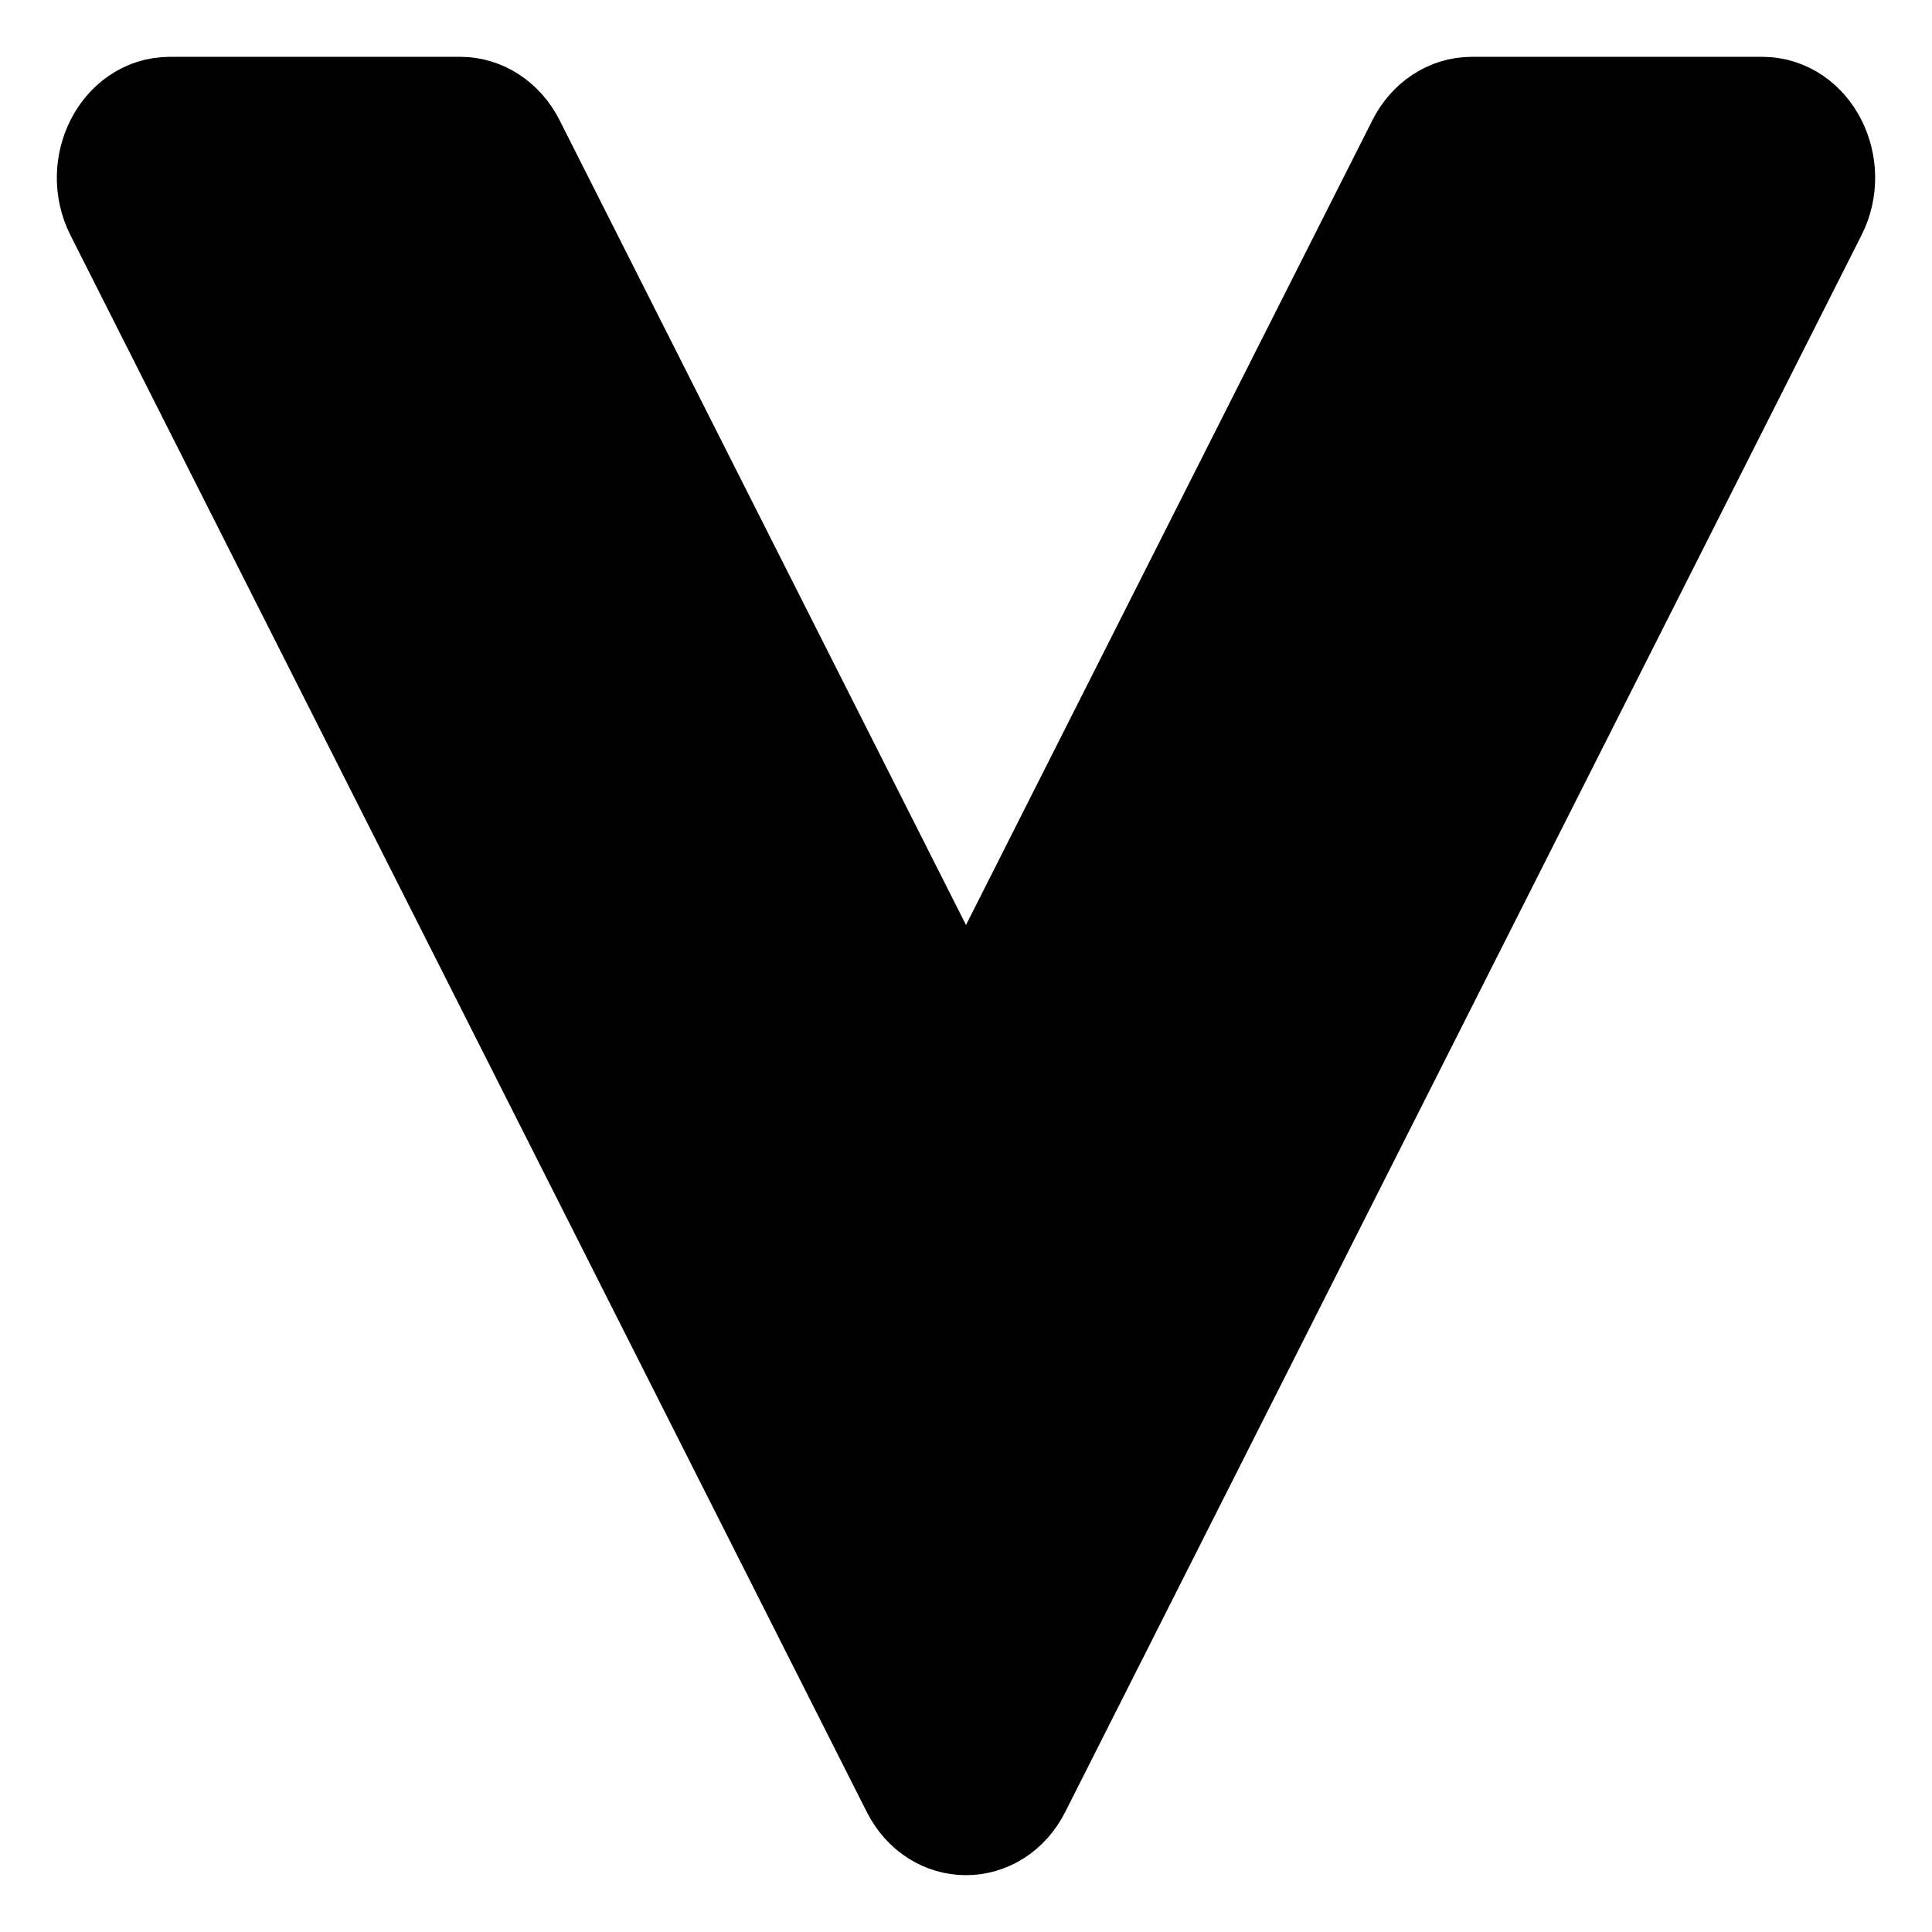 <svg width="17" height="17" viewBox="0 0 17 17" fill="none" xmlns="http://www.w3.org/2000/svg">
<path d="M1.494 1H4.05C4.226 1 4.389 1.108 4.477 1.282L8.073 8.403C8.263 8.779 8.737 8.779 8.927 8.403L12.523 1.282C12.611 1.107 12.774 1 12.95 1L15.506 1C15.886 1 16.123 1.47 15.933 1.845L8.927 15.718C8.737 16.094 8.263 16.094 8.073 15.718L1.067 1.846C0.877 1.47 1.114 1 1.494 1Z" fill="black"/>
<path d="M12.523 1.282L12.101 2.119C12.114 2.124 12.128 2.127 12.142 2.131L12.215 1.987C12.303 1.812 12.466 1.705 12.642 1.705L15.198 1.705C15.509 1.705 15.72 2.02 15.684 2.34L15.933 1.845C16.123 1.47 15.886 1 15.506 1L12.95 1C12.774 1 12.611 1.108 12.523 1.282Z" fill="black"/>
<path d="M8.073 8.403L4.477 1.282C4.389 1.107 4.226 1 4.05 1H1.494C1.15 1 0.927 1.385 1.028 1.737C1.077 1.718 1.129 1.705 1.186 1.705H3.742C3.918 1.705 4.081 1.812 4.169 1.987L7.765 9.108C7.781 9.135 7.924 9.37 8.192 9.39C8.473 9.41 8.644 9.175 8.66 9.152C8.796 8.927 8.932 8.703 9.069 8.477C9.034 8.489 8.973 8.502 8.912 8.471C8.904 8.467 8.897 8.462 8.89 8.458C8.683 8.773 8.252 8.758 8.073 8.403Z" fill="black"/>
<path d="M1.494 1H4.05C4.226 1 4.389 1.108 4.477 1.282L8.073 8.403C8.263 8.779 8.737 8.779 8.927 8.403L12.523 1.282C12.611 1.107 12.774 1 12.95 1L15.506 1C15.886 1 16.123 1.47 15.933 1.845L8.927 15.718C8.737 16.094 8.263 16.094 8.073 15.718L1.067 1.846C0.877 1.47 1.114 1 1.494 1Z" stroke="black" stroke-miterlimit="10"/>
</svg>
